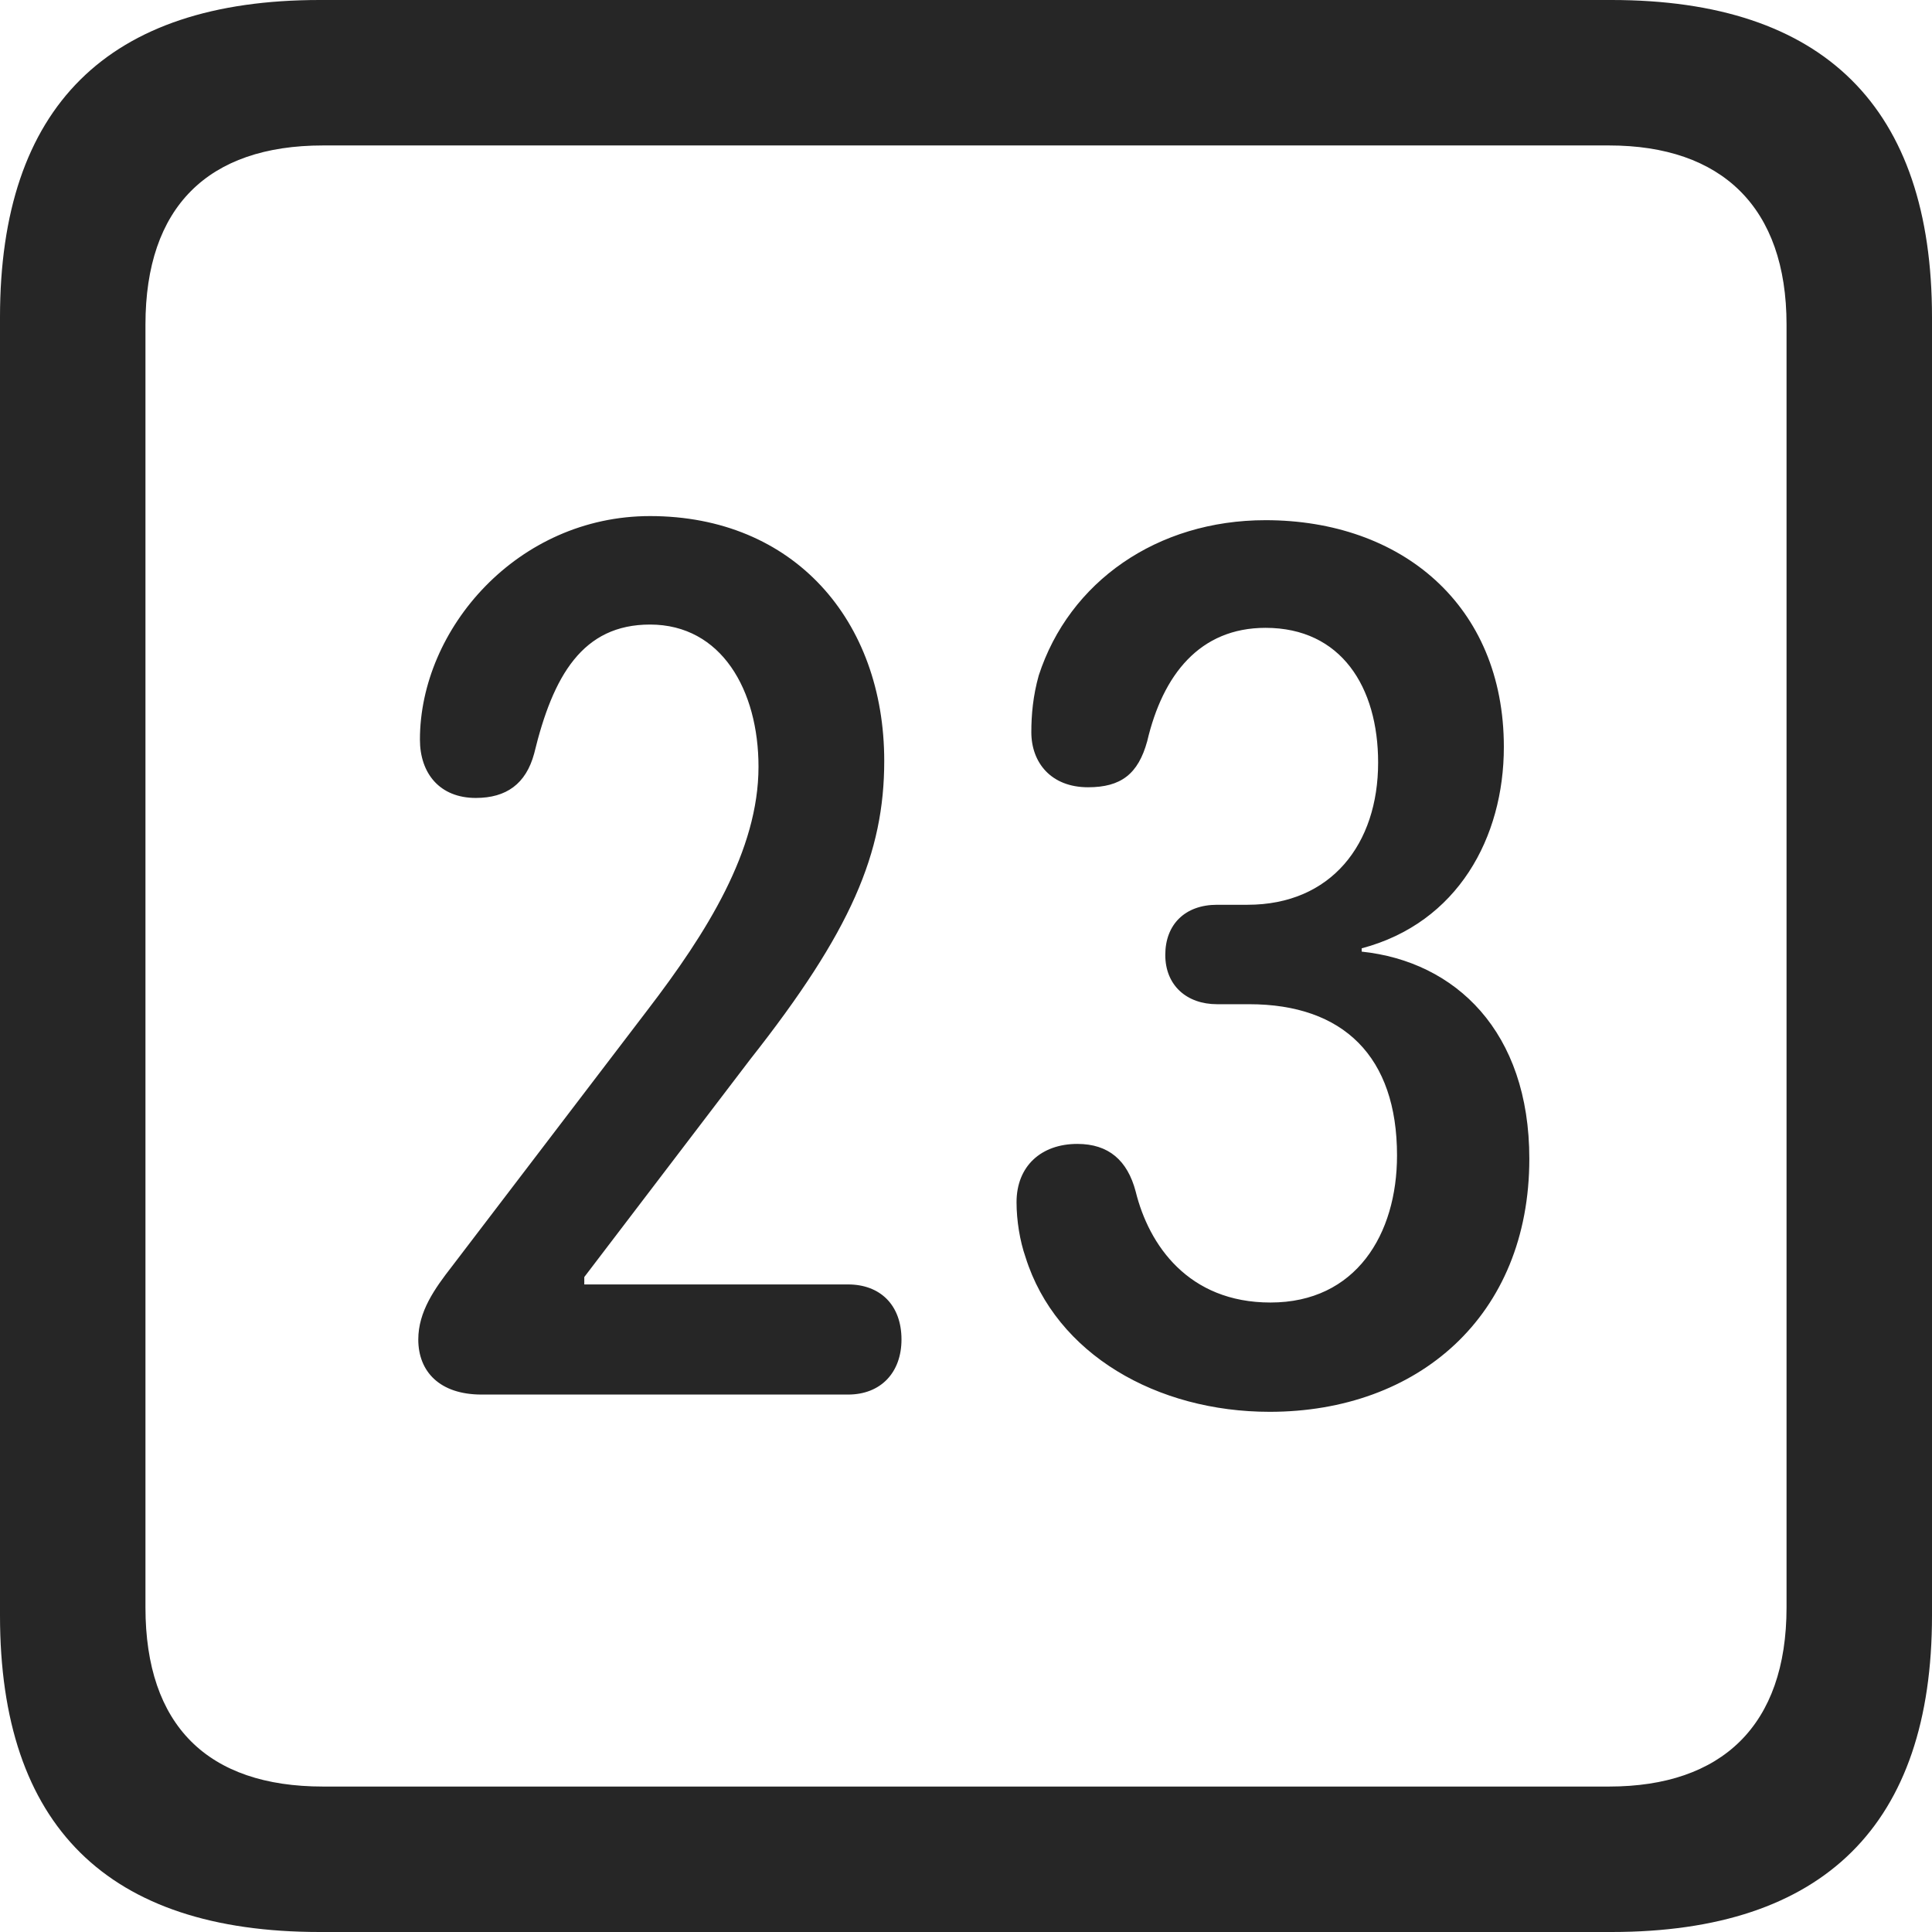 <?xml version="1.0" encoding="UTF-8"?>
<!--Generator: Apple Native CoreSVG 326-->
<!DOCTYPE svg
PUBLIC "-//W3C//DTD SVG 1.1//EN"
       "http://www.w3.org/Graphics/SVG/1.1/DTD/svg11.dtd">
<svg version="1.1" xmlns="http://www.w3.org/2000/svg" xmlns:xlink="http://www.w3.org/1999/xlink" viewBox="0 0 587.75 587.75">
 <g>
  <rect height="587.75" opacity="0" width="587.75" x="0" y="0"/>
  <path d="M97.25 587.75L490.25 587.75C555 587.75 587.75 555 587.75 491.5L587.75 96.5C587.75 32.75 555 0 490.25 0L97.25 0C32.75 0 0 32.5 0 96.5L0 491.5C0 555.5 32.75 587.75 97.25 587.75ZM98.25 543.5C63.25 543.5 44.25 525 44.25 489L44.25 98.75C44.25 63 63.25 44.25 98.25 44.25L489.5 44.25C523.75 44.25 543.5 63 543.5 98.75L543.5 489C543.5 525 523.75 543.5 489.5 543.5Z" fill="black" fill-opacity="0.85"/>
  <path d="M146.5 424.25L258 424.25C268 424.25 274.25 417.5 274.25 407.5C274.25 397 267.75 390.75 258 390.75L177.75 390.75L177.75 388.5L228.25 322.25C259 283.25 269 259.5 269 231.5C269 188.75 241.5 157 197.75 157C157.5 157 127.75 191.25 127.75 225C127.75 235.25 133.75 242.75 144.75 242.75C154 242.75 160 238.5 162.5 229.25C168.25 205.5 177.25 190 197.75 190C219.5 190 230.75 210 230.75 233.25C230.75 258.75 215 283.75 197 307.25L137.5 385.25C132.25 392 127.25 399 127.25 407.5C127.25 417.25 133.75 424.25 146.5 424.25ZM386.25 429.5C431.25 429.5 465.25 400.5 465.25 352.5C465.25 313.75 442.75 292.5 414.25 289.5L414.25 288.5C443.5 280.75 457.5 254.75 457.5 227.25C457.5 184 426.25 158.25 385 158.25C352 158.25 325.25 177 316 205.5C314.25 211.75 313.75 217.5 313.75 222.75C313.75 232 319.75 239.5 331 239.5C341 239.5 346.25 235.5 349 225.5C353.75 205.25 365 191 385 191C408 191 419.25 209 419.25 232C419.25 256.75 405 275.25 379.5 275.25L370.25 275.25C360.5 275.25 354.5 281.25 354.5 290.5C354.5 299.75 361 305.5 370.25 305.5L380 305.5C408.75 305.5 425 321.5 425 351.5C425 375.5 412.5 396.25 386.5 396.25C361.5 396.25 349.5 378.75 345.5 362.5C343 353 337.25 348 327.75 348C316.75 348 309.25 354.75 309.25 365.75C309.25 371.25 310.25 377.5 312 382.5C321.25 412 352 429.5 386.25 429.5Z" fill="black" fill-opacity="0.85"/>
 </g>
</svg>
